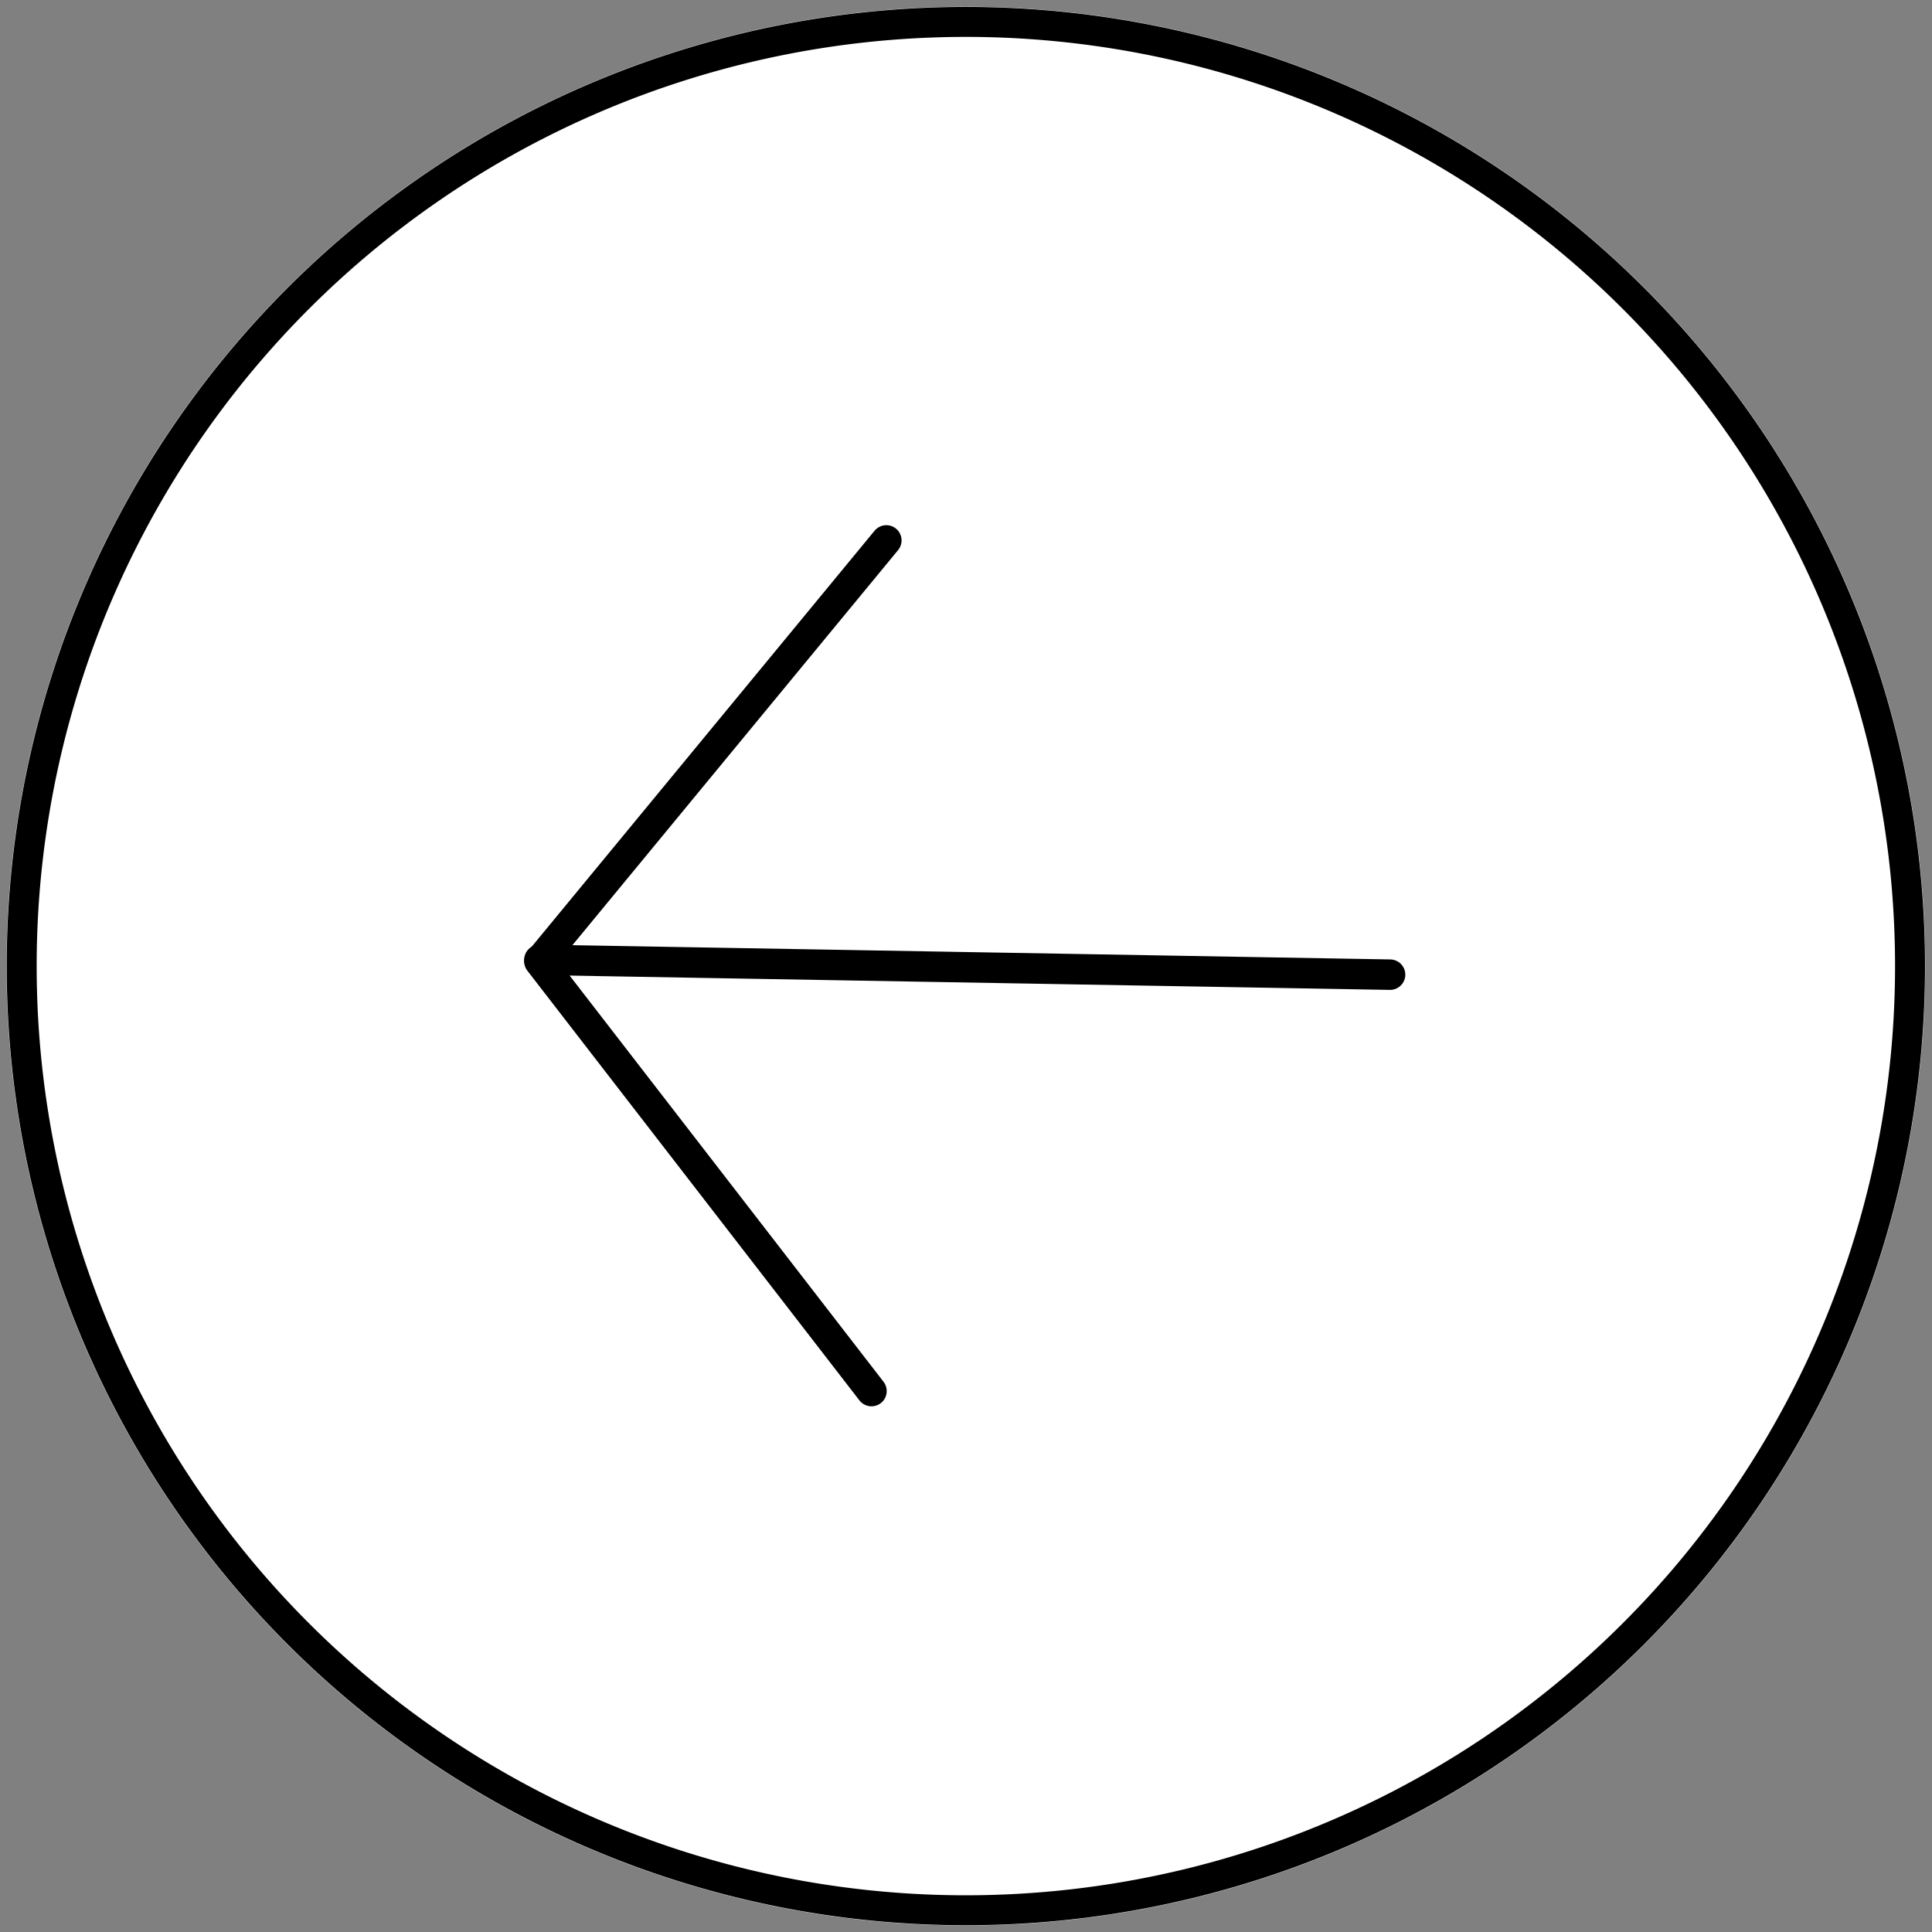<svg xmlns="http://www.w3.org/2000/svg" width="63.433" height="63.433" viewBox="-0.983 5947.667 63.433 63.433"><rect x="-0.983" y="5947.667" width="63.433" height="63.433" fill="#808080" stroke="none"/><g data-name="Group 41"><g data-name="Ellipse 2"><path d="M-.771 5979.337a31.5 31.5 0 1 1 0 .1z" fill="#fff" fill-rule="evenodd"/><path d="M-.271 5979.337a31 31 0 1 1 0 .099z" stroke-linejoin="round" stroke-linecap="round" stroke="#000" fill="transparent" stroke-width=".984"/></g><path d="m44.657 5979.668-27.93-.487" stroke-linejoin="round" stroke-linecap="round" stroke="#000" fill="transparent" data-name="Line 1"/><path d="m28.118 5965.41-11.392 13.82 10.904 14.11" stroke-linejoin="round" stroke-linecap="round" stroke="#000" fill="transparent" data-name="Path 3"/></g></svg>